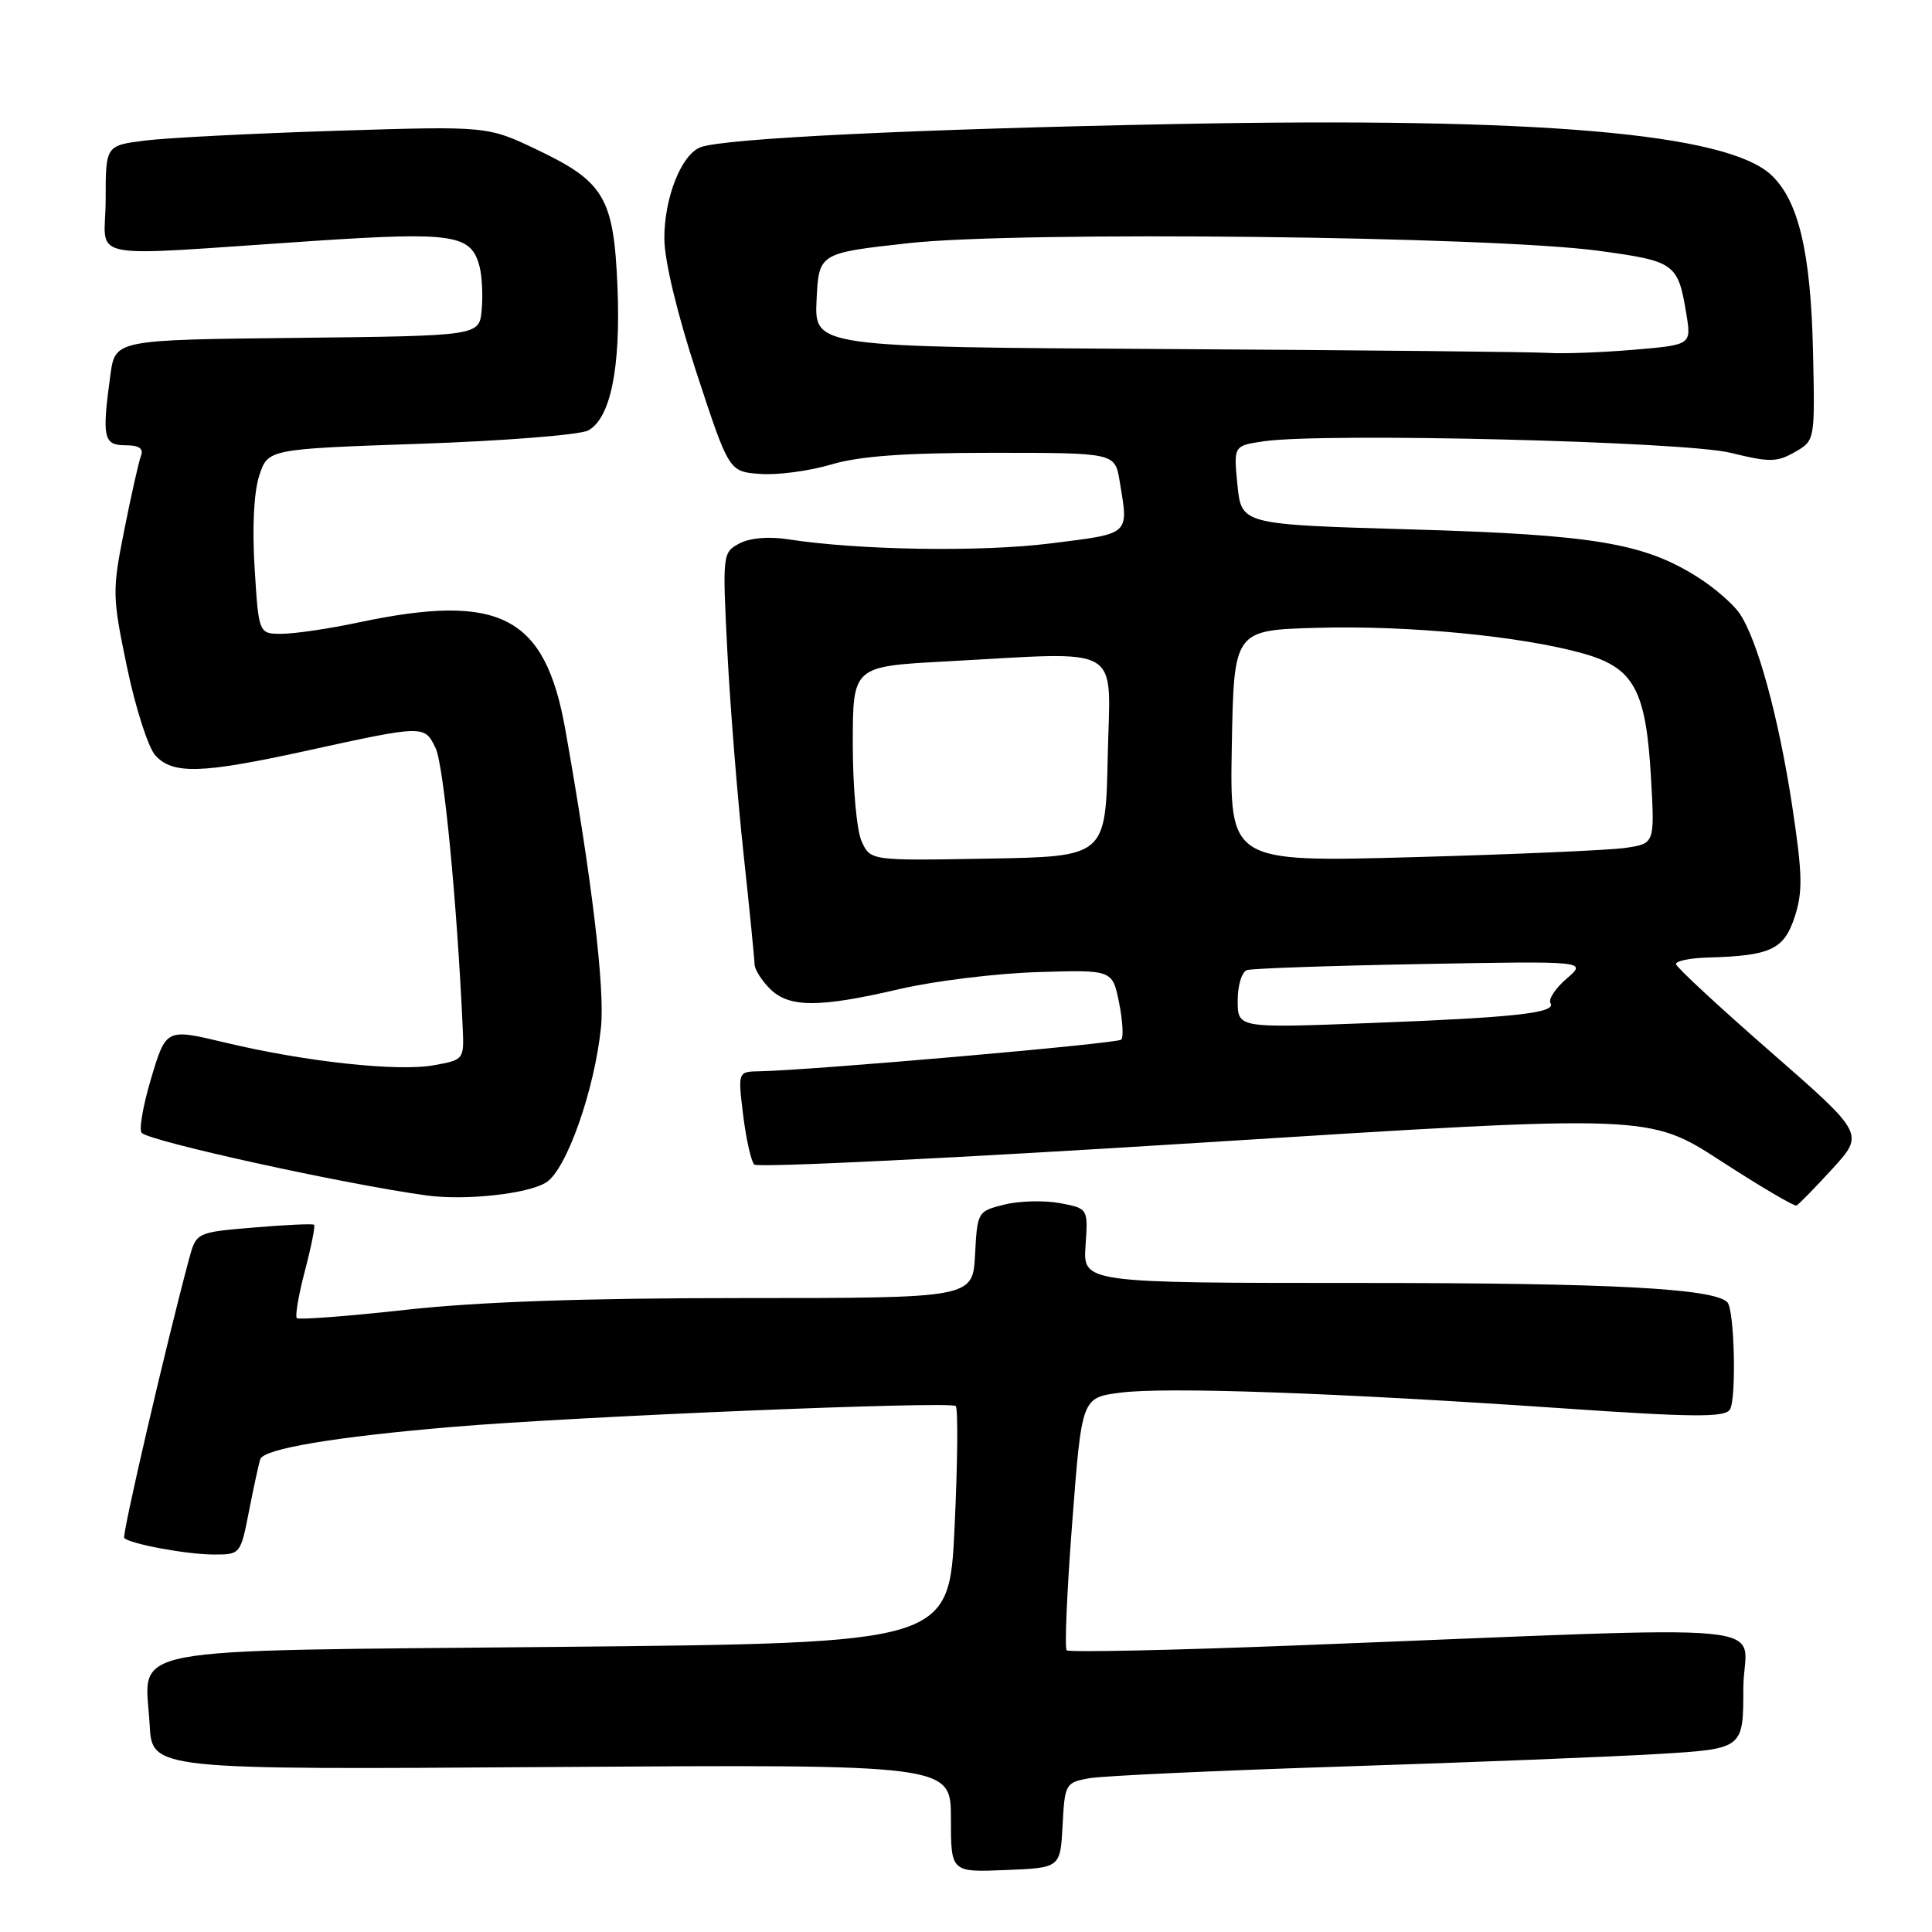 <?xml version="1.0" encoding="UTF-8" standalone="no"?>
<!DOCTYPE svg PUBLIC "-//W3C//DTD SVG 1.1//EN" "http://www.w3.org/Graphics/SVG/1.1/DTD/svg11.dtd" >
<svg xmlns="http://www.w3.org/2000/svg" xmlns:xlink="http://www.w3.org/1999/xlink" version="1.1" viewBox="0 0 256 256">
 <g >
 <path fill="currentColor"
d=" M 140.80 241.86 C 141.08 236.38 141.19 236.20 144.30 235.63 C 146.06 235.31 161.22 234.61 178.00 234.07 C 194.78 233.53 213.56 232.78 219.75 232.41 C 231.00 231.73 231.00 231.73 231.00 223.73 C 231.00 214.65 238.90 215.41 171.68 218.03 C 155.28 218.67 141.62 218.96 141.34 218.67 C 141.05 218.38 141.38 210.74 142.08 201.68 C 143.34 185.21 143.34 185.21 148.41 184.54 C 154.37 183.75 176.89 184.54 206.92 186.60 C 224.34 187.80 228.50 187.83 229.21 186.79 C 230.11 185.46 229.83 173.50 228.88 172.55 C 227.05 170.72 213.42 170.00 180.61 170.00 C 143.50 170.00 143.50 170.00 143.84 165.06 C 144.18 160.13 144.18 160.13 140.44 159.42 C 138.38 159.04 135.08 159.12 133.10 159.61 C 129.54 160.49 129.50 160.56 129.20 166.25 C 128.90 172.00 128.90 172.00 98.41 172.00 C 77.56 172.00 63.46 172.49 53.84 173.55 C 46.10 174.41 39.57 174.90 39.33 174.66 C 39.08 174.41 39.56 171.60 40.40 168.40 C 41.24 165.20 41.79 162.45 41.62 162.29 C 41.46 162.13 37.88 162.29 33.66 162.65 C 26.00 163.29 26.00 163.29 25.03 166.90 C 22.03 178.06 16.13 203.46 16.46 203.79 C 17.24 204.58 24.63 205.95 28.18 205.98 C 31.86 206.00 31.86 206.00 32.99 200.25 C 33.61 197.09 34.28 193.98 34.49 193.35 C 34.93 191.97 44.42 190.38 60.00 189.07 C 76.57 187.67 125.96 185.63 126.64 186.31 C 126.96 186.62 126.89 193.82 126.49 202.30 C 125.77 217.71 125.77 217.71 74.21 218.22 C 14.73 218.80 19.24 217.94 19.83 228.55 C 20.15 234.50 20.15 234.50 73.08 234.14 C 126.00 233.79 126.00 233.79 126.00 240.94 C 126.00 248.09 126.00 248.09 133.25 247.79 C 140.50 247.50 140.50 247.50 140.80 241.86 Z  M 242.81 154.86 C 247.04 150.23 247.04 150.23 234.60 139.36 C 227.76 133.39 222.12 128.16 222.08 127.75 C 222.03 127.34 223.91 126.95 226.25 126.88 C 234.62 126.65 236.38 125.83 237.80 121.51 C 238.89 118.18 238.84 115.86 237.51 107.02 C 235.70 95.06 232.83 84.58 230.45 81.21 C 229.56 79.95 227.07 77.80 224.91 76.45 C 217.80 71.96 211.16 70.85 187.00 70.15 C 164.50 69.50 164.50 69.50 163.97 64.28 C 163.45 59.06 163.45 59.06 167.47 58.47 C 175.52 57.31 223.21 58.49 229.31 60.00 C 234.46 61.27 235.44 61.26 237.81 59.91 C 240.50 58.38 240.50 58.38 240.23 46.44 C 239.93 33.39 238.31 26.58 234.70 23.19 C 228.80 17.65 203.85 15.51 156.00 16.43 C 121.10 17.11 95.88 18.34 92.82 19.51 C 90.27 20.49 88.00 26.25 88.03 31.65 C 88.05 34.59 89.74 41.61 92.33 49.50 C 96.60 62.50 96.60 62.50 100.75 62.80 C 103.03 62.97 107.25 62.41 110.13 61.55 C 113.92 60.43 119.82 60.00 131.55 60.00 C 147.74 60.00 147.74 60.00 148.36 63.75 C 149.55 70.97 149.89 70.66 139.25 72.00 C 129.99 73.17 113.73 72.91 104.36 71.45 C 101.82 71.06 99.35 71.28 97.96 72.02 C 95.74 73.21 95.72 73.43 96.38 86.36 C 96.75 93.59 97.71 105.58 98.51 113.00 C 99.31 120.42 99.97 127.06 99.98 127.75 C 99.99 128.44 100.90 129.90 102.00 131.00 C 104.54 133.54 108.49 133.55 119.17 131.06 C 123.75 129.99 131.98 128.98 137.45 128.81 C 147.40 128.50 147.40 128.50 148.28 132.84 C 148.76 135.23 148.89 137.44 148.57 137.76 C 148.05 138.28 107.54 141.82 100.63 141.95 C 97.77 142.00 97.77 142.00 98.47 147.75 C 98.86 150.91 99.52 153.86 99.94 154.31 C 100.36 154.75 127.21 153.43 159.61 151.38 C 218.50 147.66 218.50 147.66 228.00 153.82 C 233.22 157.20 237.74 159.87 238.04 159.74 C 238.33 159.61 240.48 157.41 242.81 154.86 Z  M 72.41 156.65 C 75.09 154.90 78.78 144.42 79.63 136.15 C 80.17 131.01 78.41 116.35 74.90 96.63 C 72.22 81.59 66.25 78.51 47.50 82.48 C 43.65 83.30 39.10 83.97 37.39 83.98 C 34.28 84.00 34.28 84.00 33.74 75.28 C 33.40 69.89 33.64 65.22 34.35 63.03 C 35.50 59.50 35.50 59.50 55.72 58.80 C 66.84 58.42 76.84 57.62 77.93 57.04 C 80.90 55.45 82.26 48.75 81.82 38.00 C 81.32 26.20 80.09 24.10 71.17 19.84 C 64.58 16.70 64.58 16.70 44.54 17.33 C 33.52 17.68 22.14 18.26 19.25 18.62 C 14.00 19.28 14.00 19.28 14.00 26.47 C 14.00 34.73 10.30 34.00 41.62 31.92 C 60.17 30.70 62.48 31.06 63.56 35.39 C 63.88 36.67 64.00 39.25 63.82 41.11 C 63.50 44.50 63.50 44.50 39.38 44.77 C 15.27 45.03 15.27 45.03 14.63 49.66 C 13.49 57.98 13.71 59.00 16.61 59.00 C 18.42 59.00 19.05 59.42 18.68 60.39 C 18.39 61.16 17.39 65.58 16.47 70.21 C 14.86 78.32 14.87 78.99 16.83 88.41 C 17.95 93.79 19.64 99.05 20.58 100.09 C 22.88 102.63 26.68 102.52 40.29 99.55 C 56.25 96.05 56.23 96.05 57.72 99.13 C 58.79 101.34 60.55 119.47 61.31 136.16 C 61.50 140.39 61.47 140.43 57.50 141.15 C 52.71 142.02 40.42 140.69 29.76 138.13 C 22.01 136.28 22.01 136.28 20.03 142.87 C 18.95 146.49 18.38 149.75 18.78 150.12 C 20.07 151.29 45.61 156.90 56.50 158.40 C 61.68 159.11 70.06 158.19 72.41 156.65 Z  M 164.00 132.58 C 164.00 130.55 164.55 128.76 165.25 128.54 C 165.94 128.32 176.36 127.96 188.40 127.74 C 210.30 127.34 210.30 127.34 207.59 129.67 C 206.10 130.95 205.14 132.41 205.45 132.91 C 206.26 134.23 200.74 134.83 181.25 135.57 C 164.00 136.23 164.00 136.23 164.00 132.58 Z  M 114.17 111.48 C 113.52 110.04 113.00 104.35 113.00 98.61 C 113.00 88.31 113.00 88.31 125.16 87.65 C 149.26 86.36 147.10 85.10 146.78 100.25 C 146.50 113.50 146.50 113.50 130.92 113.77 C 115.34 114.05 115.34 114.05 114.17 111.48 Z  M 163.22 98.87 C 163.50 83.50 163.50 83.50 174.50 83.19 C 186.56 82.84 201.57 84.29 209.74 86.58 C 216.52 88.48 218.10 91.37 218.77 103.11 C 219.26 111.78 219.26 111.78 215.38 112.35 C 213.25 112.66 200.58 113.21 187.22 113.58 C 162.95 114.24 162.95 114.24 163.22 98.87 Z  M 154.70 46.25 C 107.91 45.98 107.91 45.98 108.20 39.75 C 108.50 33.53 108.50 33.53 120.50 32.21 C 135.18 30.60 197.55 31.30 211.82 33.23 C 221.97 34.61 222.34 34.88 223.45 41.60 C 224.12 45.70 224.12 45.70 216.41 46.35 C 212.17 46.71 207.08 46.89 205.10 46.76 C 203.12 46.63 180.44 46.40 154.70 46.25 Z "/>
</g>
</svg>